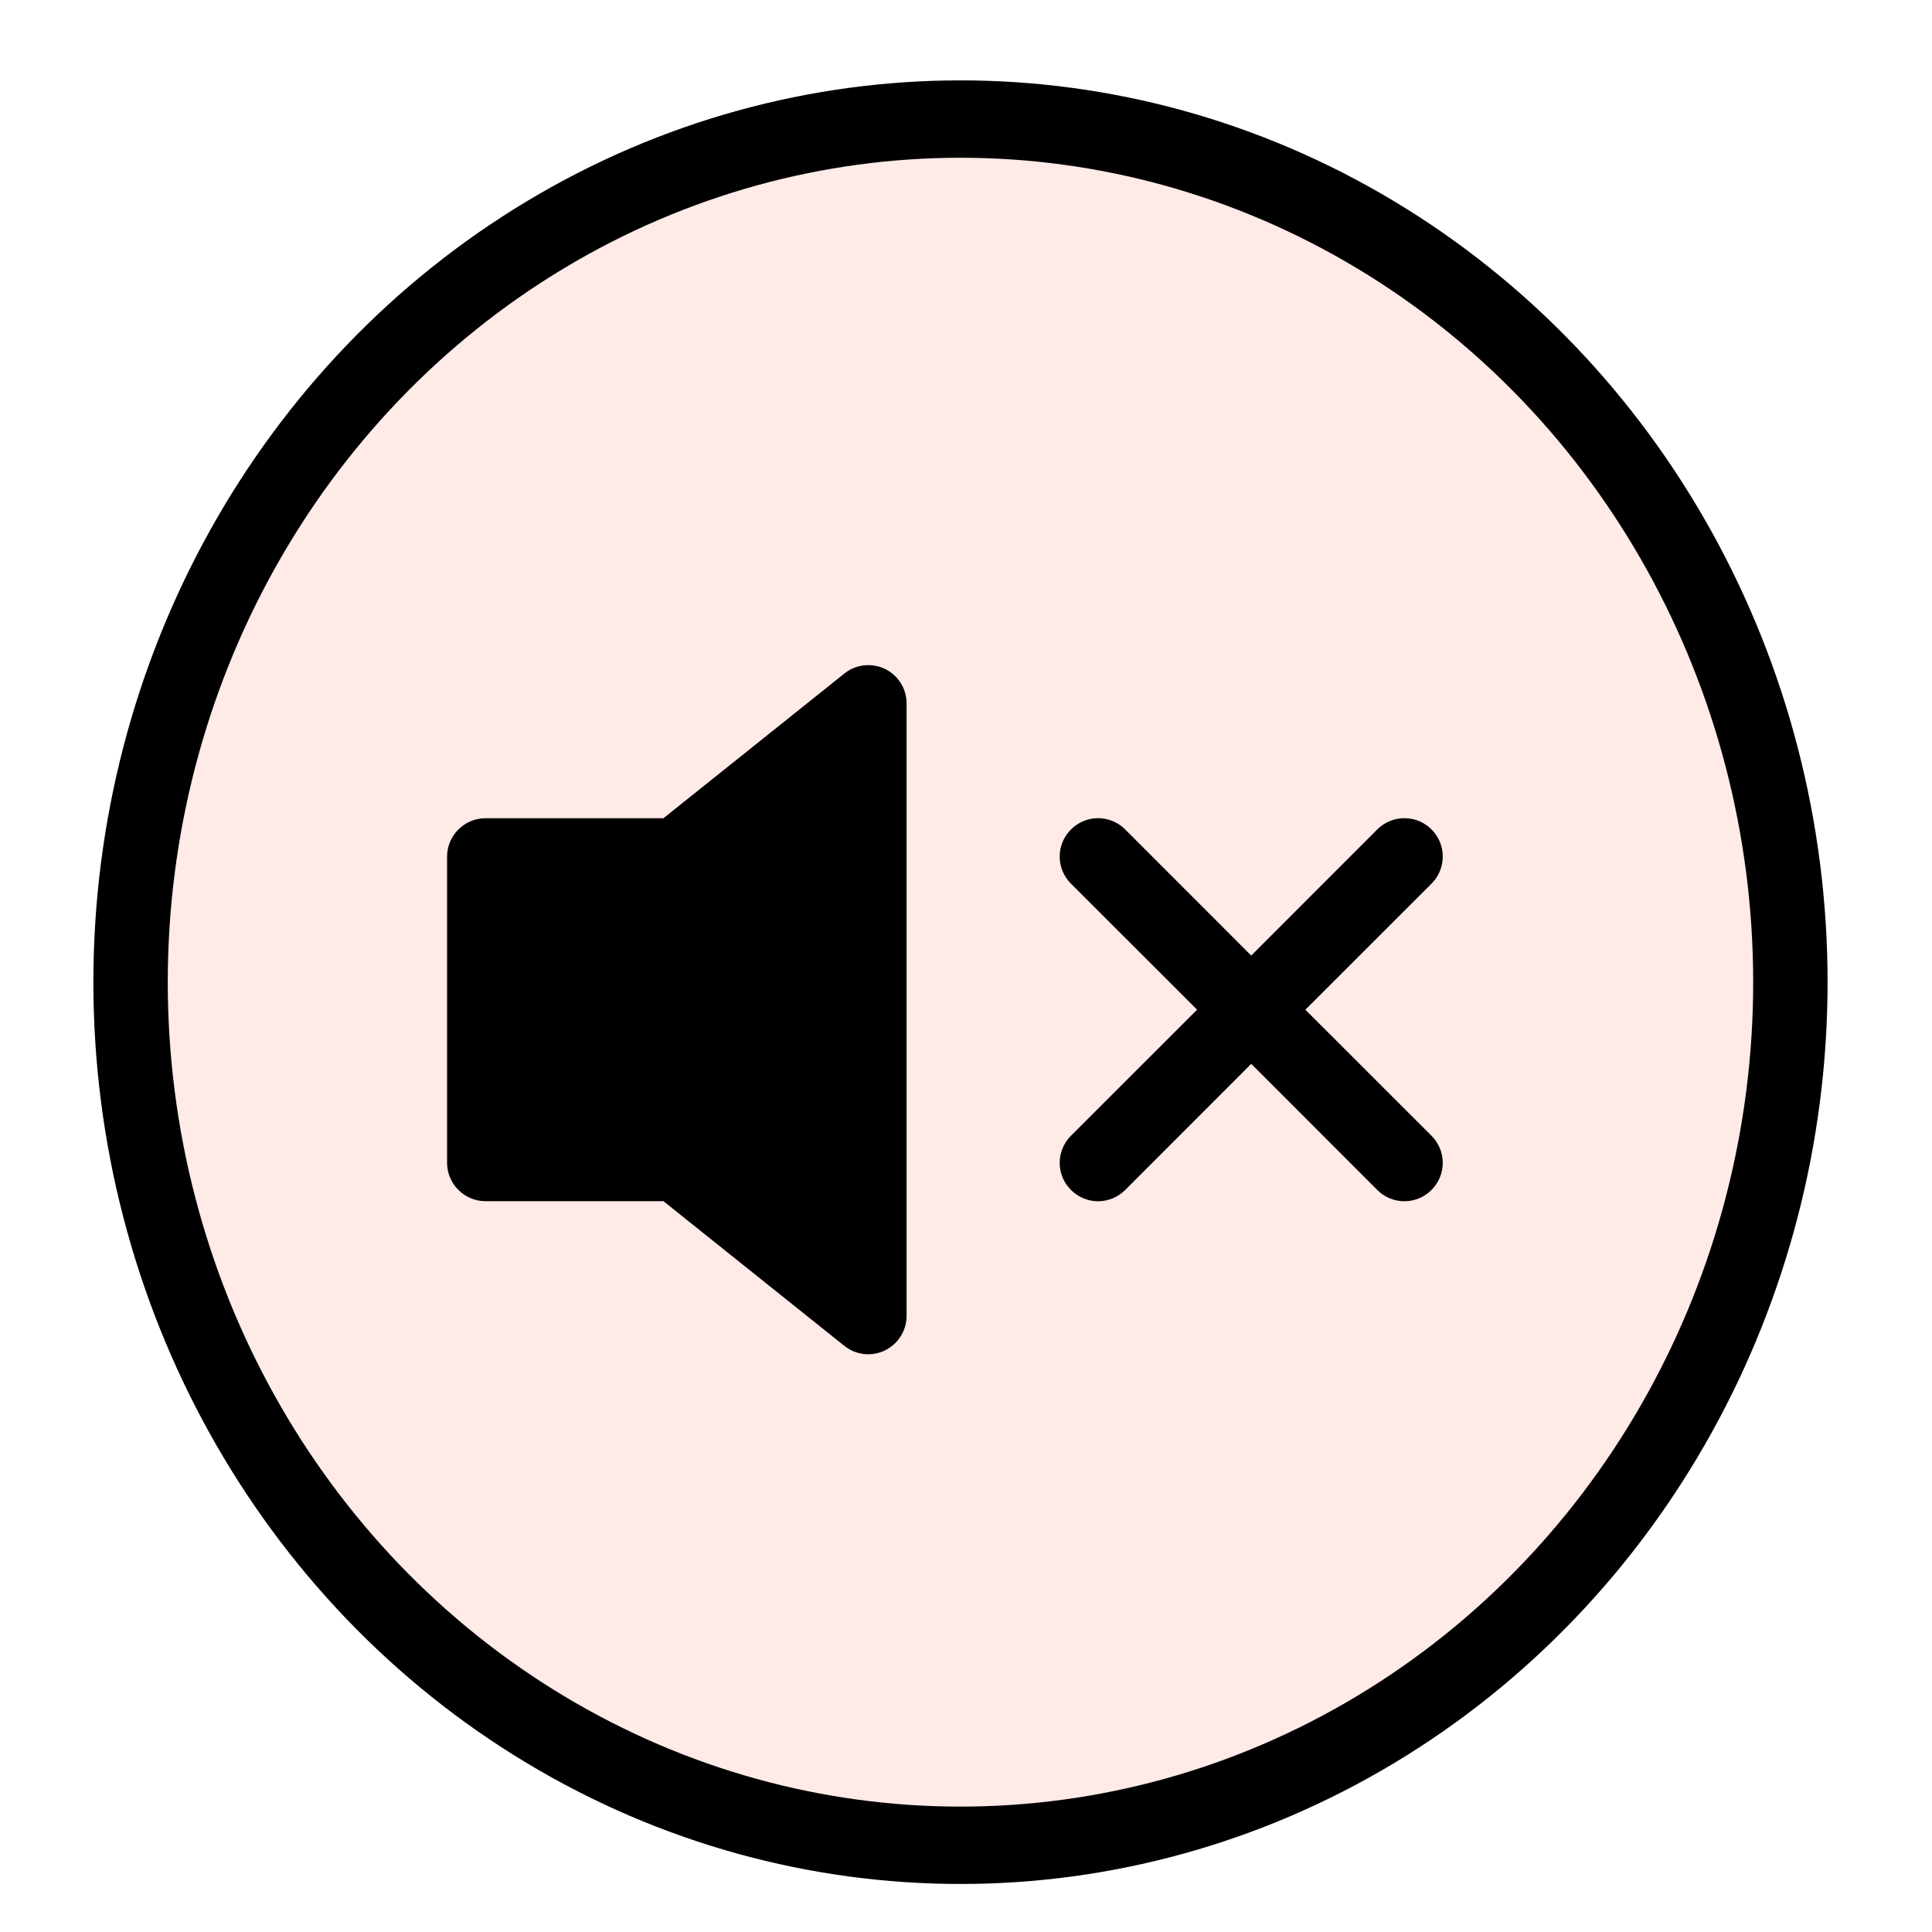 <?xml version="1.0" encoding="UTF-8" standalone="no"?>
<!DOCTYPE svg PUBLIC "-//W3C//DTD SVG 1.1//EN" "http://www.w3.org/Graphics/SVG/1.1/DTD/svg11.dtd">
<svg width="100%" height="100%" viewBox="0 0 64 64" version="1.1" xmlns="http://www.w3.org/2000/svg" xmlns:xlink="http://www.w3.org/1999/xlink" xml:space="preserve" xmlns:serif="http://www.serif.com/" style="fill-rule:evenodd;clip-rule:evenodd;stroke-linecap:round;stroke-linejoin:round;stroke-miterlimit:1.5;">
    <g transform="matrix(3.624,0,0,3.769,4.956,1.973)">
        <circle cx="7.412" cy="8.109" r="7.586" style="fill:rgb(253,222,218);fill-opacity:0.66;stroke:black;stroke-width:0.68px;"/>
    </g>
    <g transform="matrix(2.537,0,0,2.537,32.569,33.448)">
        <g transform="matrix(1,0,0,1,-8,-8)">
            <path d="M6.717,3.55C6.89,3.633 7,3.808 7,4L7,12C7,12.274 6.774,12.499 6.5,12.499C6.387,12.499 6.277,12.461 6.188,12.39L3.825,10.5L1.5,10.5C1.226,10.5 1,10.274 1,10L1,6C1,5.726 1.226,5.5 1.5,5.5L3.825,5.5L6.188,3.61C6.338,3.49 6.544,3.467 6.717,3.55M13.854,5.646C13.948,5.74 14.001,5.867 14.001,6C14.001,6.133 13.948,6.26 13.854,6.354L12.207,8L13.854,9.646C13.948,9.74 14.001,9.867 14.001,10C14.001,10.275 13.775,10.501 13.5,10.501C13.367,10.501 13.24,10.448 13.146,10.354L11.5,8.707L9.854,10.354C9.76,10.448 9.633,10.501 9.5,10.501C9.225,10.501 8.999,10.275 8.999,10C8.999,9.867 9.052,9.74 9.146,9.646L10.793,8L9.146,6.354C9.052,6.26 8.999,6.133 8.999,6C8.999,5.725 9.225,5.499 9.5,5.499C9.633,5.499 9.76,5.552 9.854,5.646L11.5,7.293L13.146,5.646C13.24,5.552 13.367,5.499 13.5,5.499C13.633,5.499 13.76,5.552 13.854,5.646" style="fill-rule:nonzero;"/>
        </g>
    </g>
</svg>
